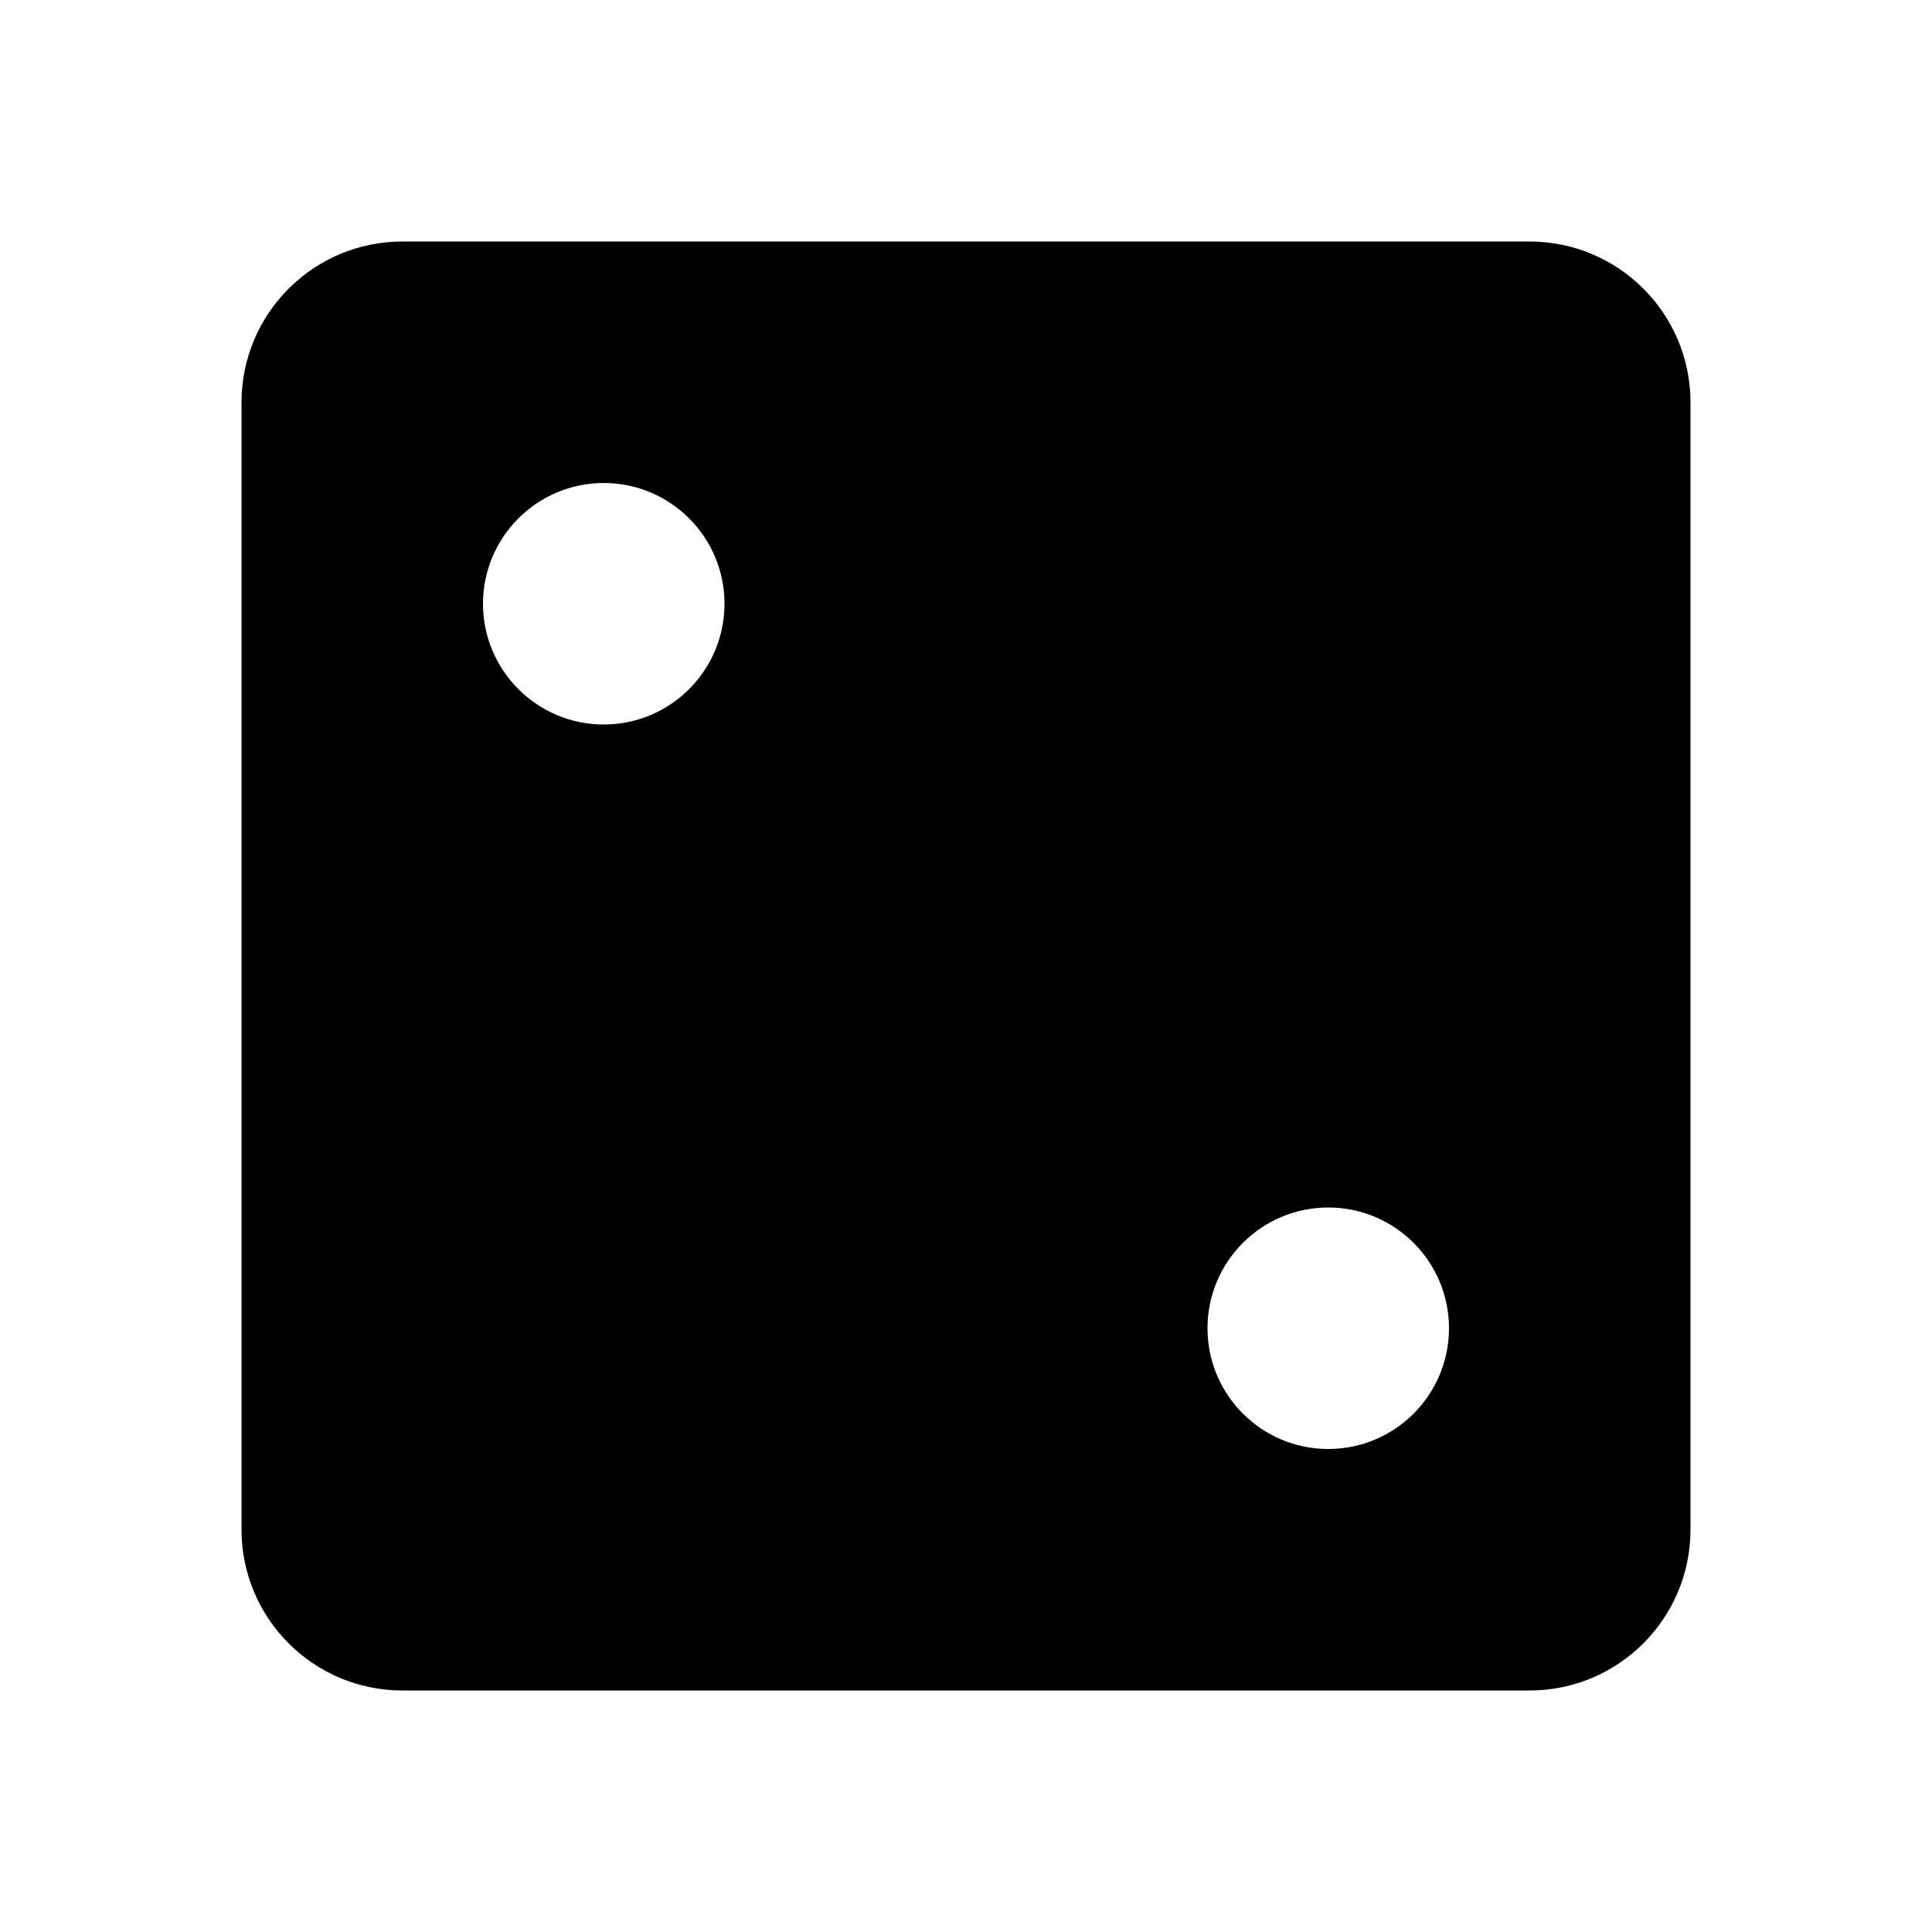 <svg width="24" height="24" viewBox="0 0 24 24" fill="none" xmlns="http://www.w3.org/2000/svg">
<path fill-rule="evenodd" clip-rule="evenodd" d="M5 3C3.895 3 3 3.895 3 5V19C3 20.105 3.895 21 5 21H19C20.105 21 21 20.105 21 19V5C21 3.895 20.105 3 19 3H5ZM9 7.5C9 8.328 8.328 9 7.5 9C6.672 9 6 8.328 6 7.5C6 6.672 6.672 6 7.5 6C8.328 6 9 6.672 9 7.5ZM18 16.5C18 17.328 17.328 18 16.5 18C15.672 18 15 17.328 15 16.5C15 15.672 15.672 15 16.5 15C17.328 15 18 15.672 18 16.5Z" fill="black"/>
</svg>
